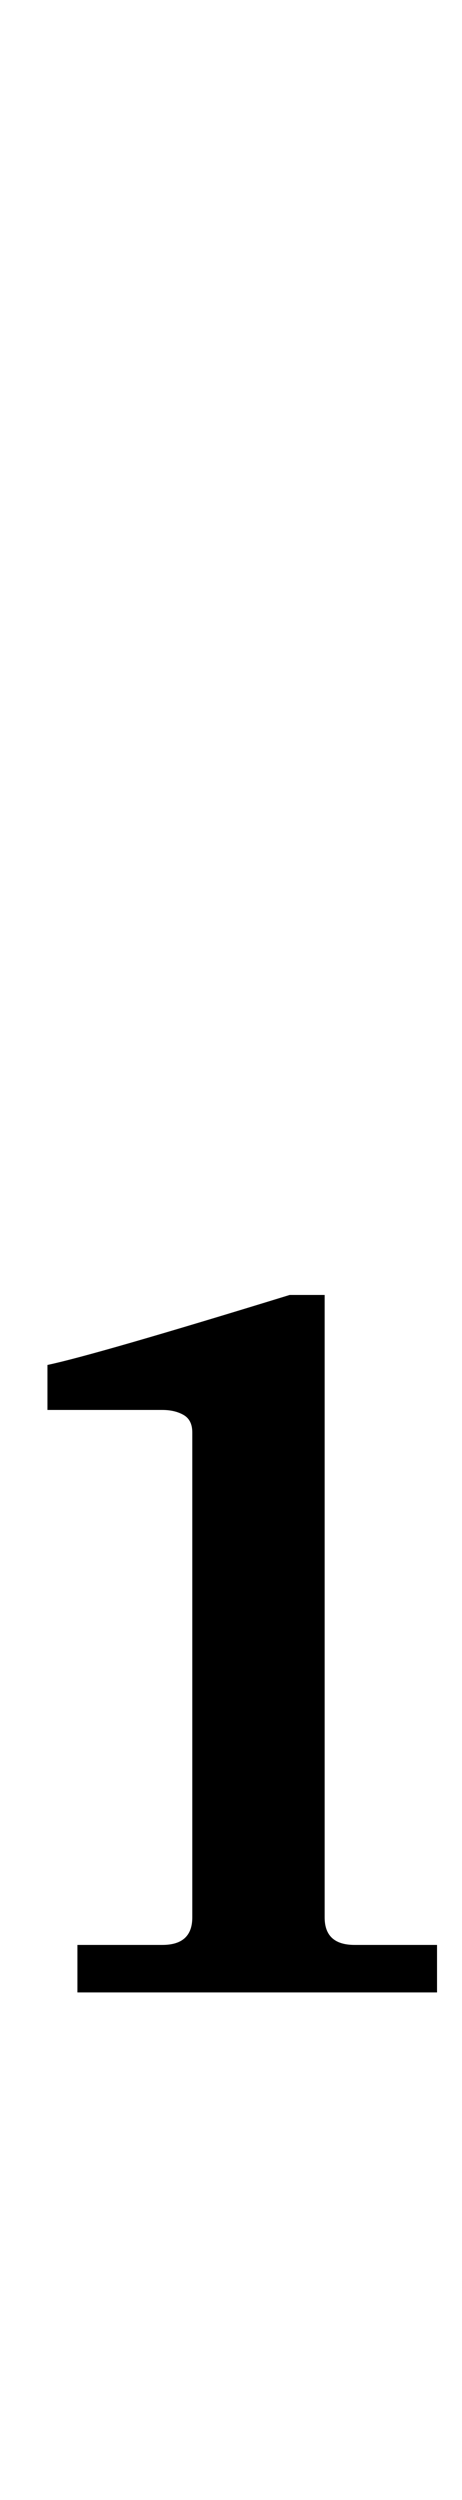 <?xml version="1.0" standalone="no"?>
<!DOCTYPE svg PUBLIC "-//W3C//DTD SVG 1.1//EN" "http://www.w3.org/Graphics/SVG/1.1/DTD/svg11.dtd" >
<svg xmlns="http://www.w3.org/2000/svg" xmlns:xlink="http://www.w3.org/1999/xlink" version="1.1" viewBox="-10 0 185 1000">
  <g transform="matrix(1 0 0 -1 0 800)">
   <path fill="currentColor"
d="M55 22q12 0 12 11v194q0 5 -3.5 7t-8.5 2h-46v18q19 4 97 28h14v-249q0 -11 12 -11h33v-19h-144v19h34z" />
  </g>

</svg>
